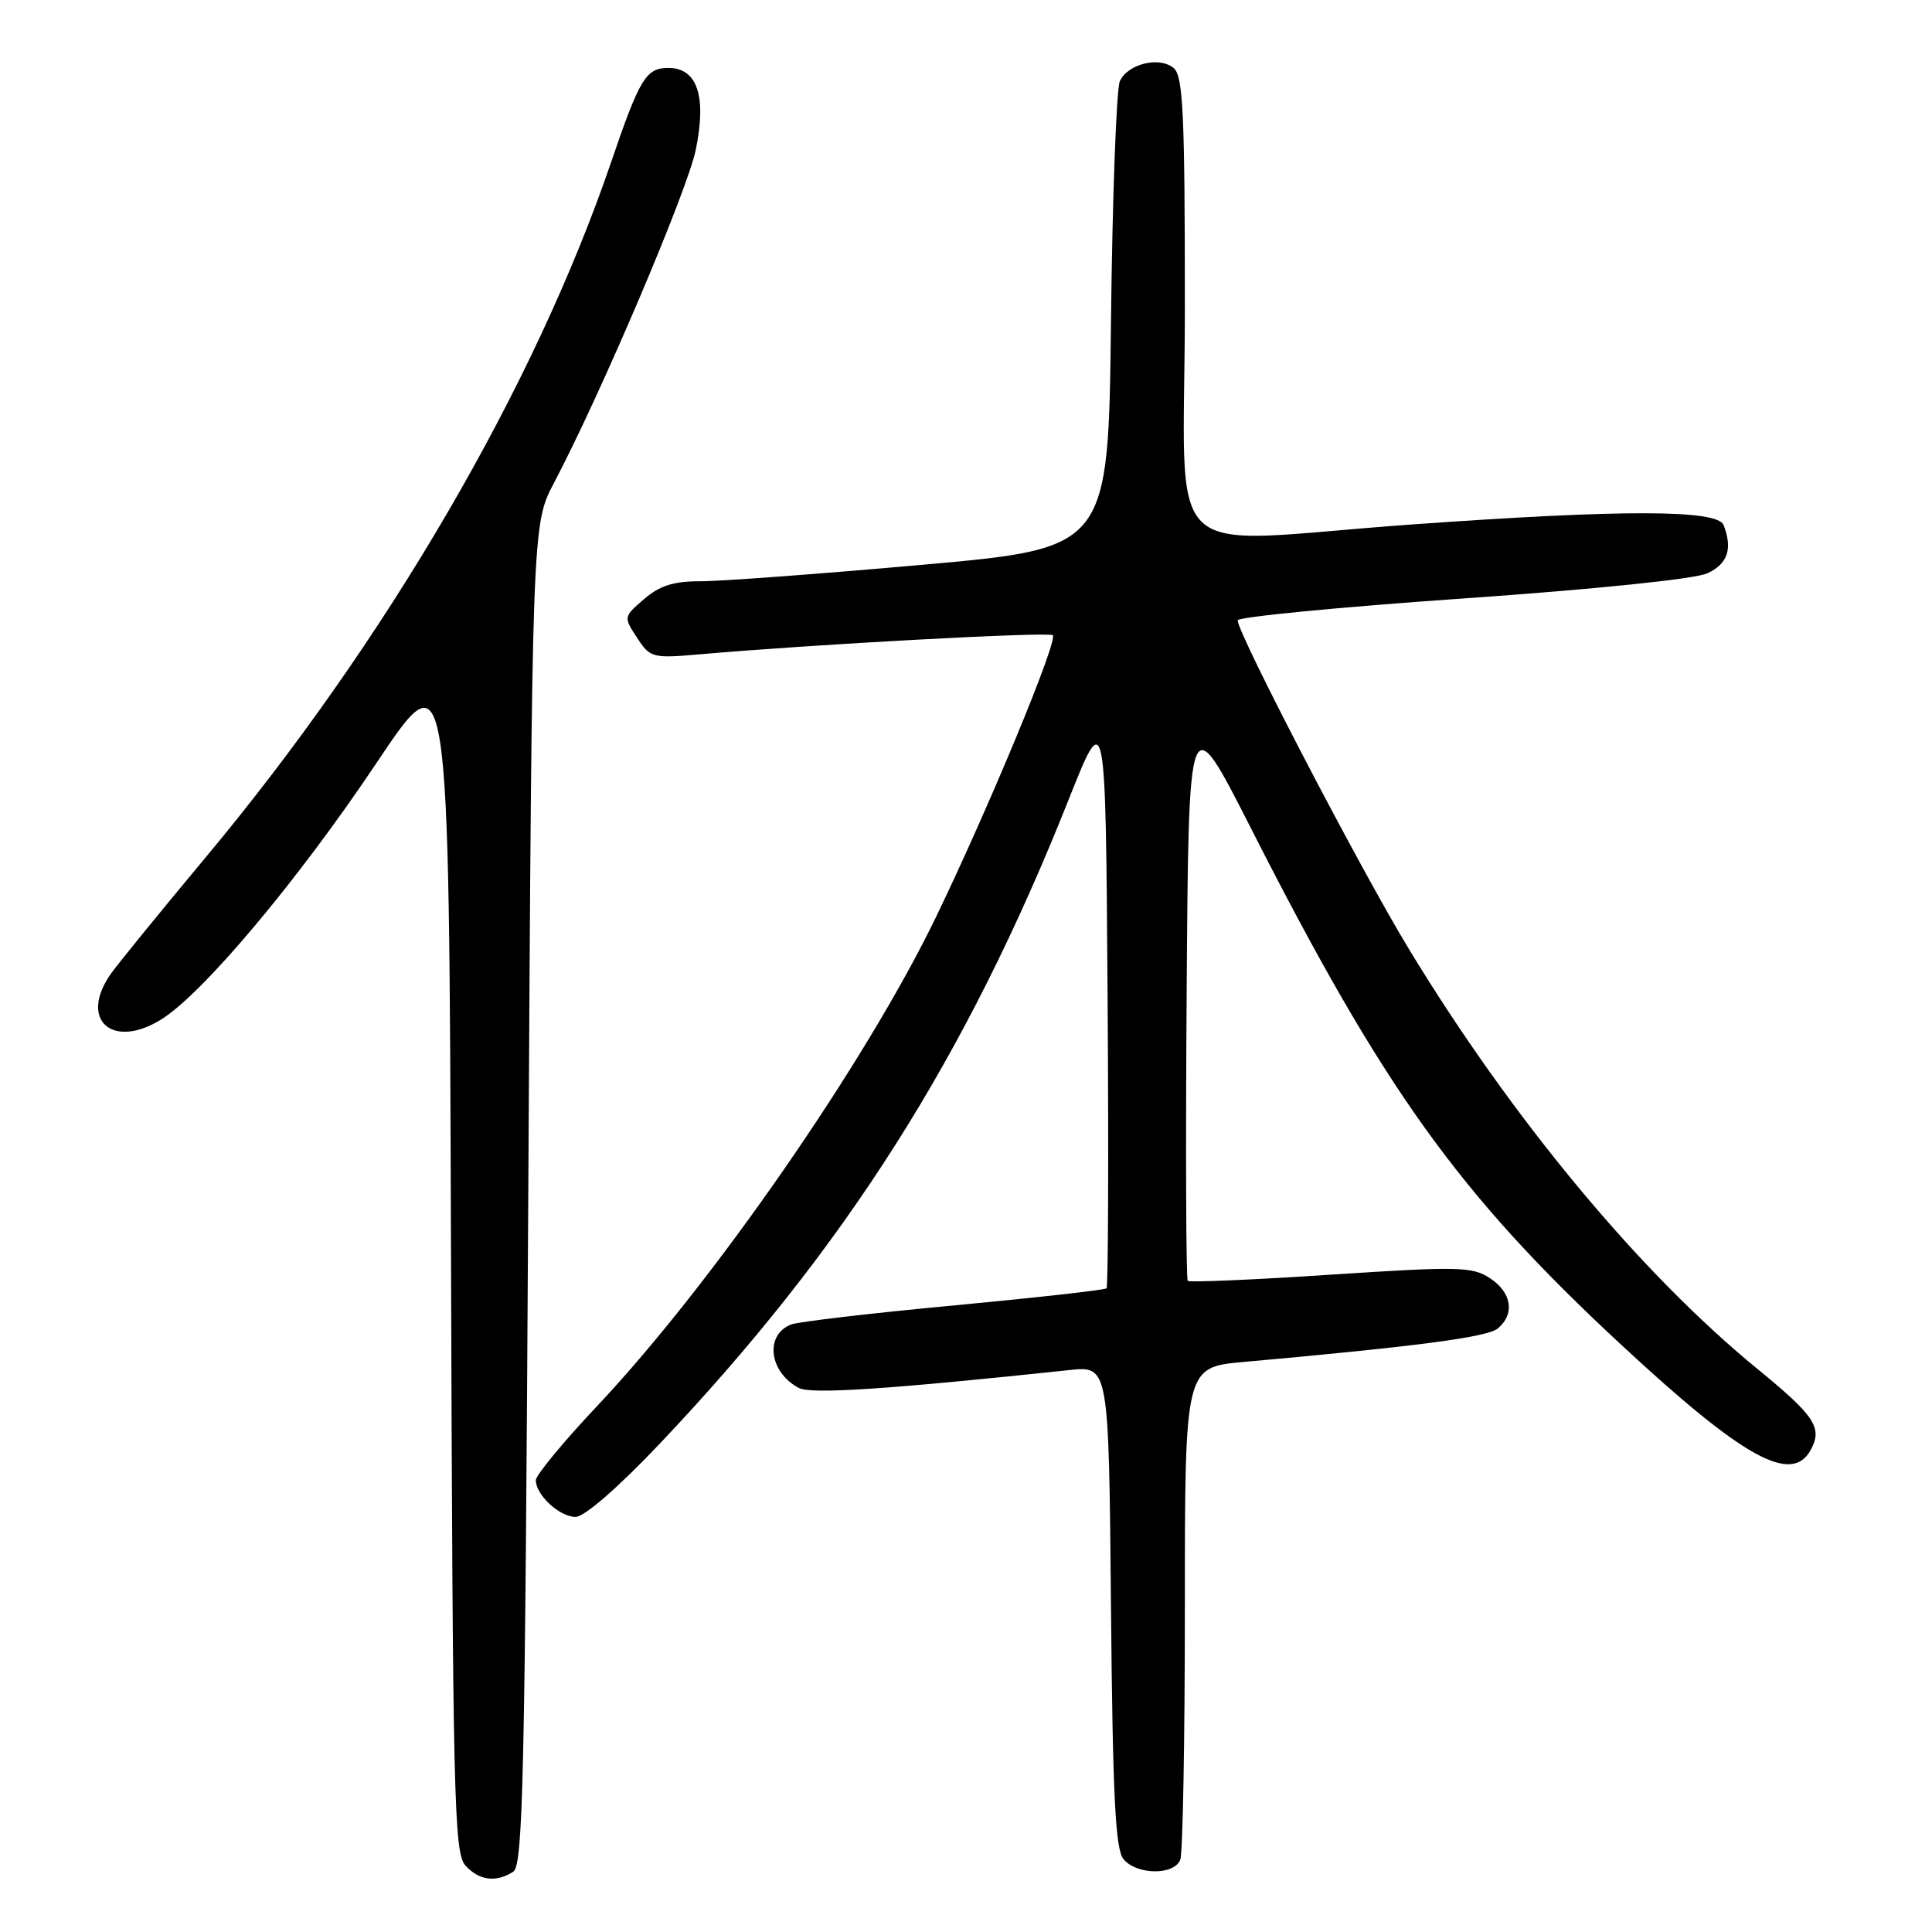 <?xml version="1.0" encoding="UTF-8" standalone="no"?>
<!DOCTYPE svg PUBLIC "-//W3C//DTD SVG 1.1//EN" "http://www.w3.org/Graphics/SVG/1.1/DTD/svg11.dtd" >
<svg xmlns="http://www.w3.org/2000/svg" xmlns:xlink="http://www.w3.org/1999/xlink" version="1.1" viewBox="0 0 256 256">
 <g >
 <path fill="currentColor"
d=" M 68.00 248.02 C 69.31 247.19 69.56 235.75 70.00 158.29 C 70.50 69.50 70.50 69.50 73.40 64.00 C 79.62 52.20 91.06 25.32 92.19 19.86 C 93.66 12.76 92.40 9.00 88.56 9.00 C 85.61 9.00 84.76 10.39 81.01 21.39 C 70.82 51.27 51.17 84.96 27.18 113.69 C 21.22 120.84 15.59 127.75 14.67 129.06 C 10.43 135.12 14.85 139.11 21.35 135.09 C 26.86 131.69 39.52 116.61 49.88 101.11 C 59.50 86.72 59.50 86.72 59.76 166.04 C 59.99 238.10 60.16 245.52 61.66 247.18 C 63.48 249.18 65.70 249.48 68.00 248.02 Z  M 156.39 246.42 C 156.73 245.55 157.00 230.51 157.00 213.00 C 157.00 181.17 157.00 181.17 164.75 180.47 C 187.81 178.40 197.08 177.18 198.46 176.03 C 200.76 174.12 200.32 171.26 197.43 169.37 C 195.09 167.83 193.28 167.79 176.33 168.90 C 166.13 169.58 157.61 169.94 157.38 169.72 C 157.16 169.49 157.09 152.25 157.24 131.40 C 157.50 93.50 157.50 93.50 165.68 109.60 C 183.35 144.38 193.21 158.13 214.82 178.19 C 231.07 193.27 237.44 196.78 239.96 192.07 C 241.51 189.18 240.47 187.61 232.87 181.39 C 217.27 168.63 200.29 148.17 186.68 125.74 C 180.21 115.09 164.00 83.96 164.00 82.20 C 164.00 81.75 177.39 80.45 193.75 79.31 C 211.42 78.08 224.62 76.72 226.25 75.96 C 228.94 74.70 229.60 72.74 228.39 69.58 C 227.60 67.51 215.08 67.49 187.00 69.50 C 153.00 71.94 157.00 75.79 157.00 40.62 C 157.00 14.96 156.77 10.05 155.51 9.01 C 153.62 7.44 149.47 8.45 148.39 10.74 C 147.93 11.71 147.40 26.03 147.21 42.57 C 146.87 72.64 146.87 72.64 122.19 74.84 C 108.61 76.05 95.39 77.03 92.81 77.02 C 89.29 77.01 87.42 77.59 85.36 79.37 C 82.62 81.72 82.61 81.76 84.41 84.50 C 86.16 87.18 86.43 87.25 92.86 86.69 C 107.87 85.37 139.02 83.69 139.50 84.17 C 140.21 84.88 131.08 106.90 124.03 121.50 C 114.72 140.77 94.39 170.10 79.12 186.31 C 74.65 191.05 71.00 195.47 71.00 196.14 C 71.00 198.09 74.15 201.00 76.26 201.00 C 77.43 201.00 81.88 197.13 87.36 191.36 C 111.95 165.43 128.02 140.13 141.57 106.03 C 146.50 93.62 146.50 93.62 146.76 131.96 C 146.91 153.05 146.84 170.49 146.62 170.71 C 146.40 170.93 137.28 171.95 126.36 172.98 C 115.44 174.00 105.75 175.14 104.83 175.50 C 101.30 176.88 101.89 181.80 105.84 183.91 C 107.45 184.77 117.61 184.10 141.71 181.54 C 146.92 180.99 146.92 180.99 147.21 212.84 C 147.44 238.04 147.79 245.04 148.87 246.35 C 150.63 248.46 155.59 248.51 156.39 246.42 Z "/>
</g>
</svg>